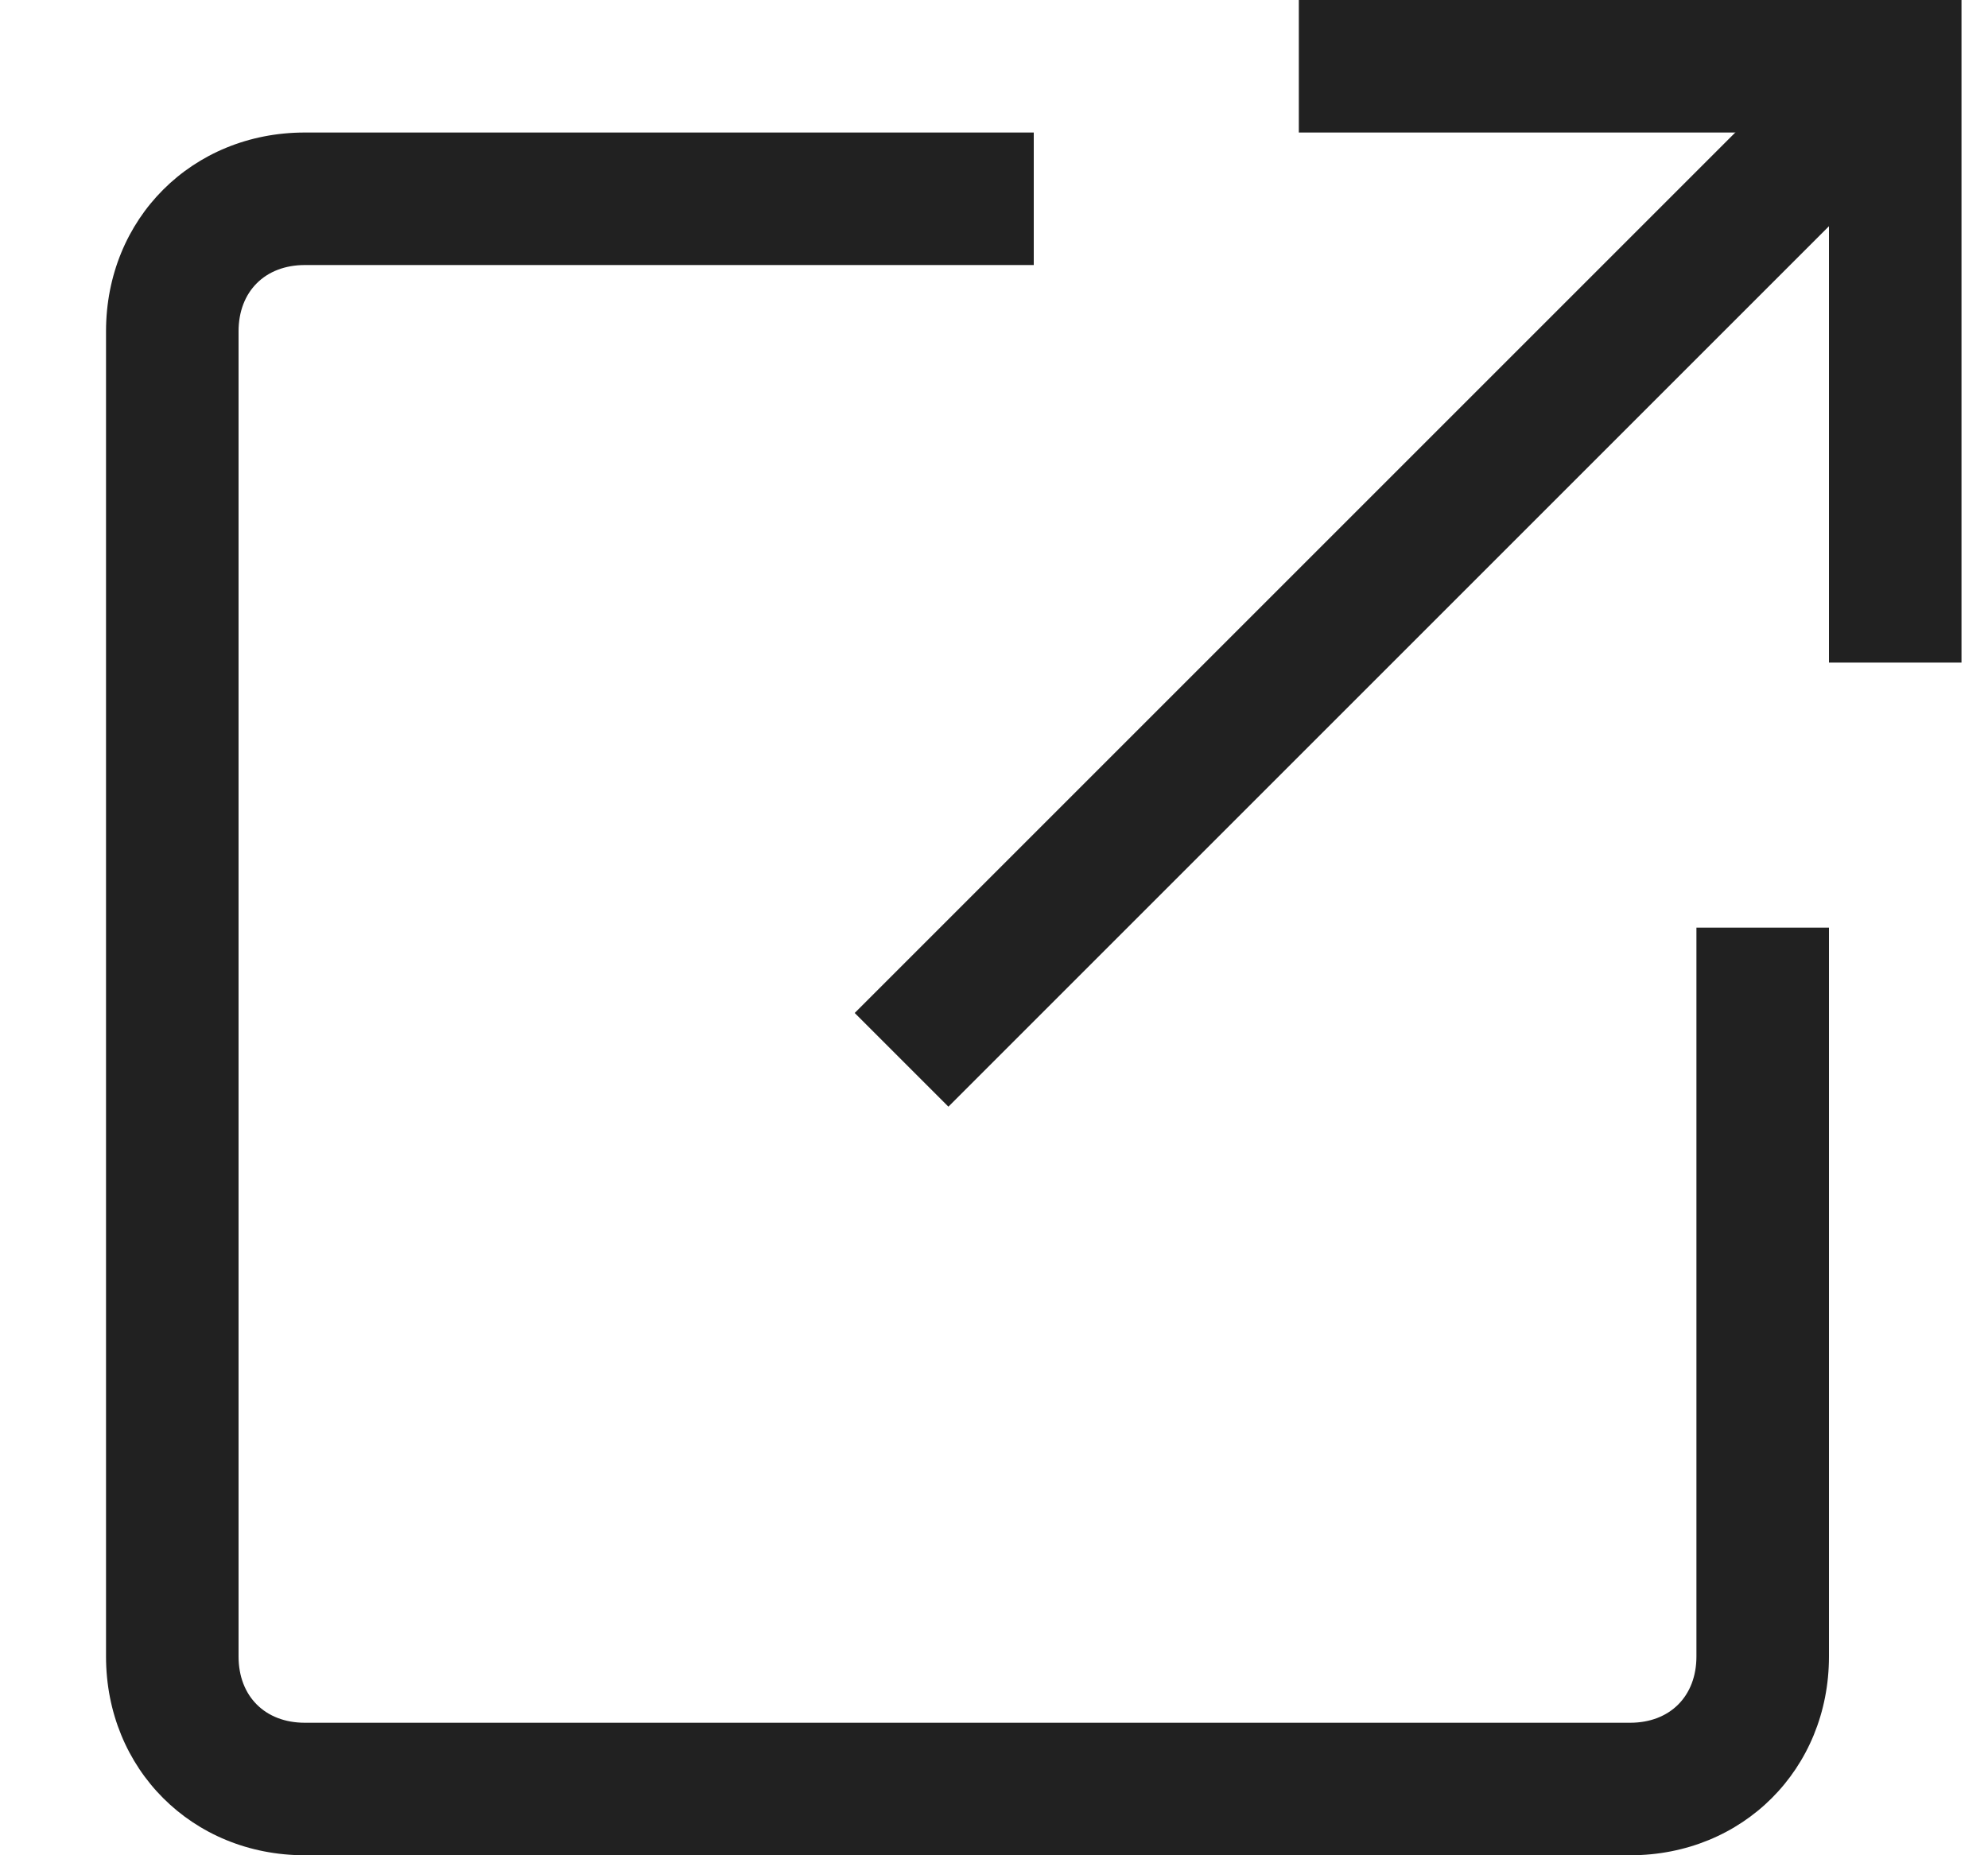 <svg width="15" height="14" viewBox="0 0 15 14" fill="none" xmlns="http://www.w3.org/2000/svg">
<path d="M13.944 0.149L14.651 0.856L7.156 8.351L6.449 7.644L13.944 0.149Z" fill="#212121"/>
<path d="M14.8 5H13.8V1H9.8V0H14.8V5ZM12.3 14H2.3C1.45 14 0.8 13.35 0.8 12.5V2.5C0.8 1.65 1.45 1 2.3 1H7.8V2H2.3C2 2 1.8 2.2 1.8 2.5V12.5C1.8 12.8 2 13 2.3 13H12.3C12.6 13 12.8 12.8 12.8 12.5V7H13.8V12.5C13.8 13.35 13.15 14 12.3 14Z" fill="#212121"/>
</svg>
